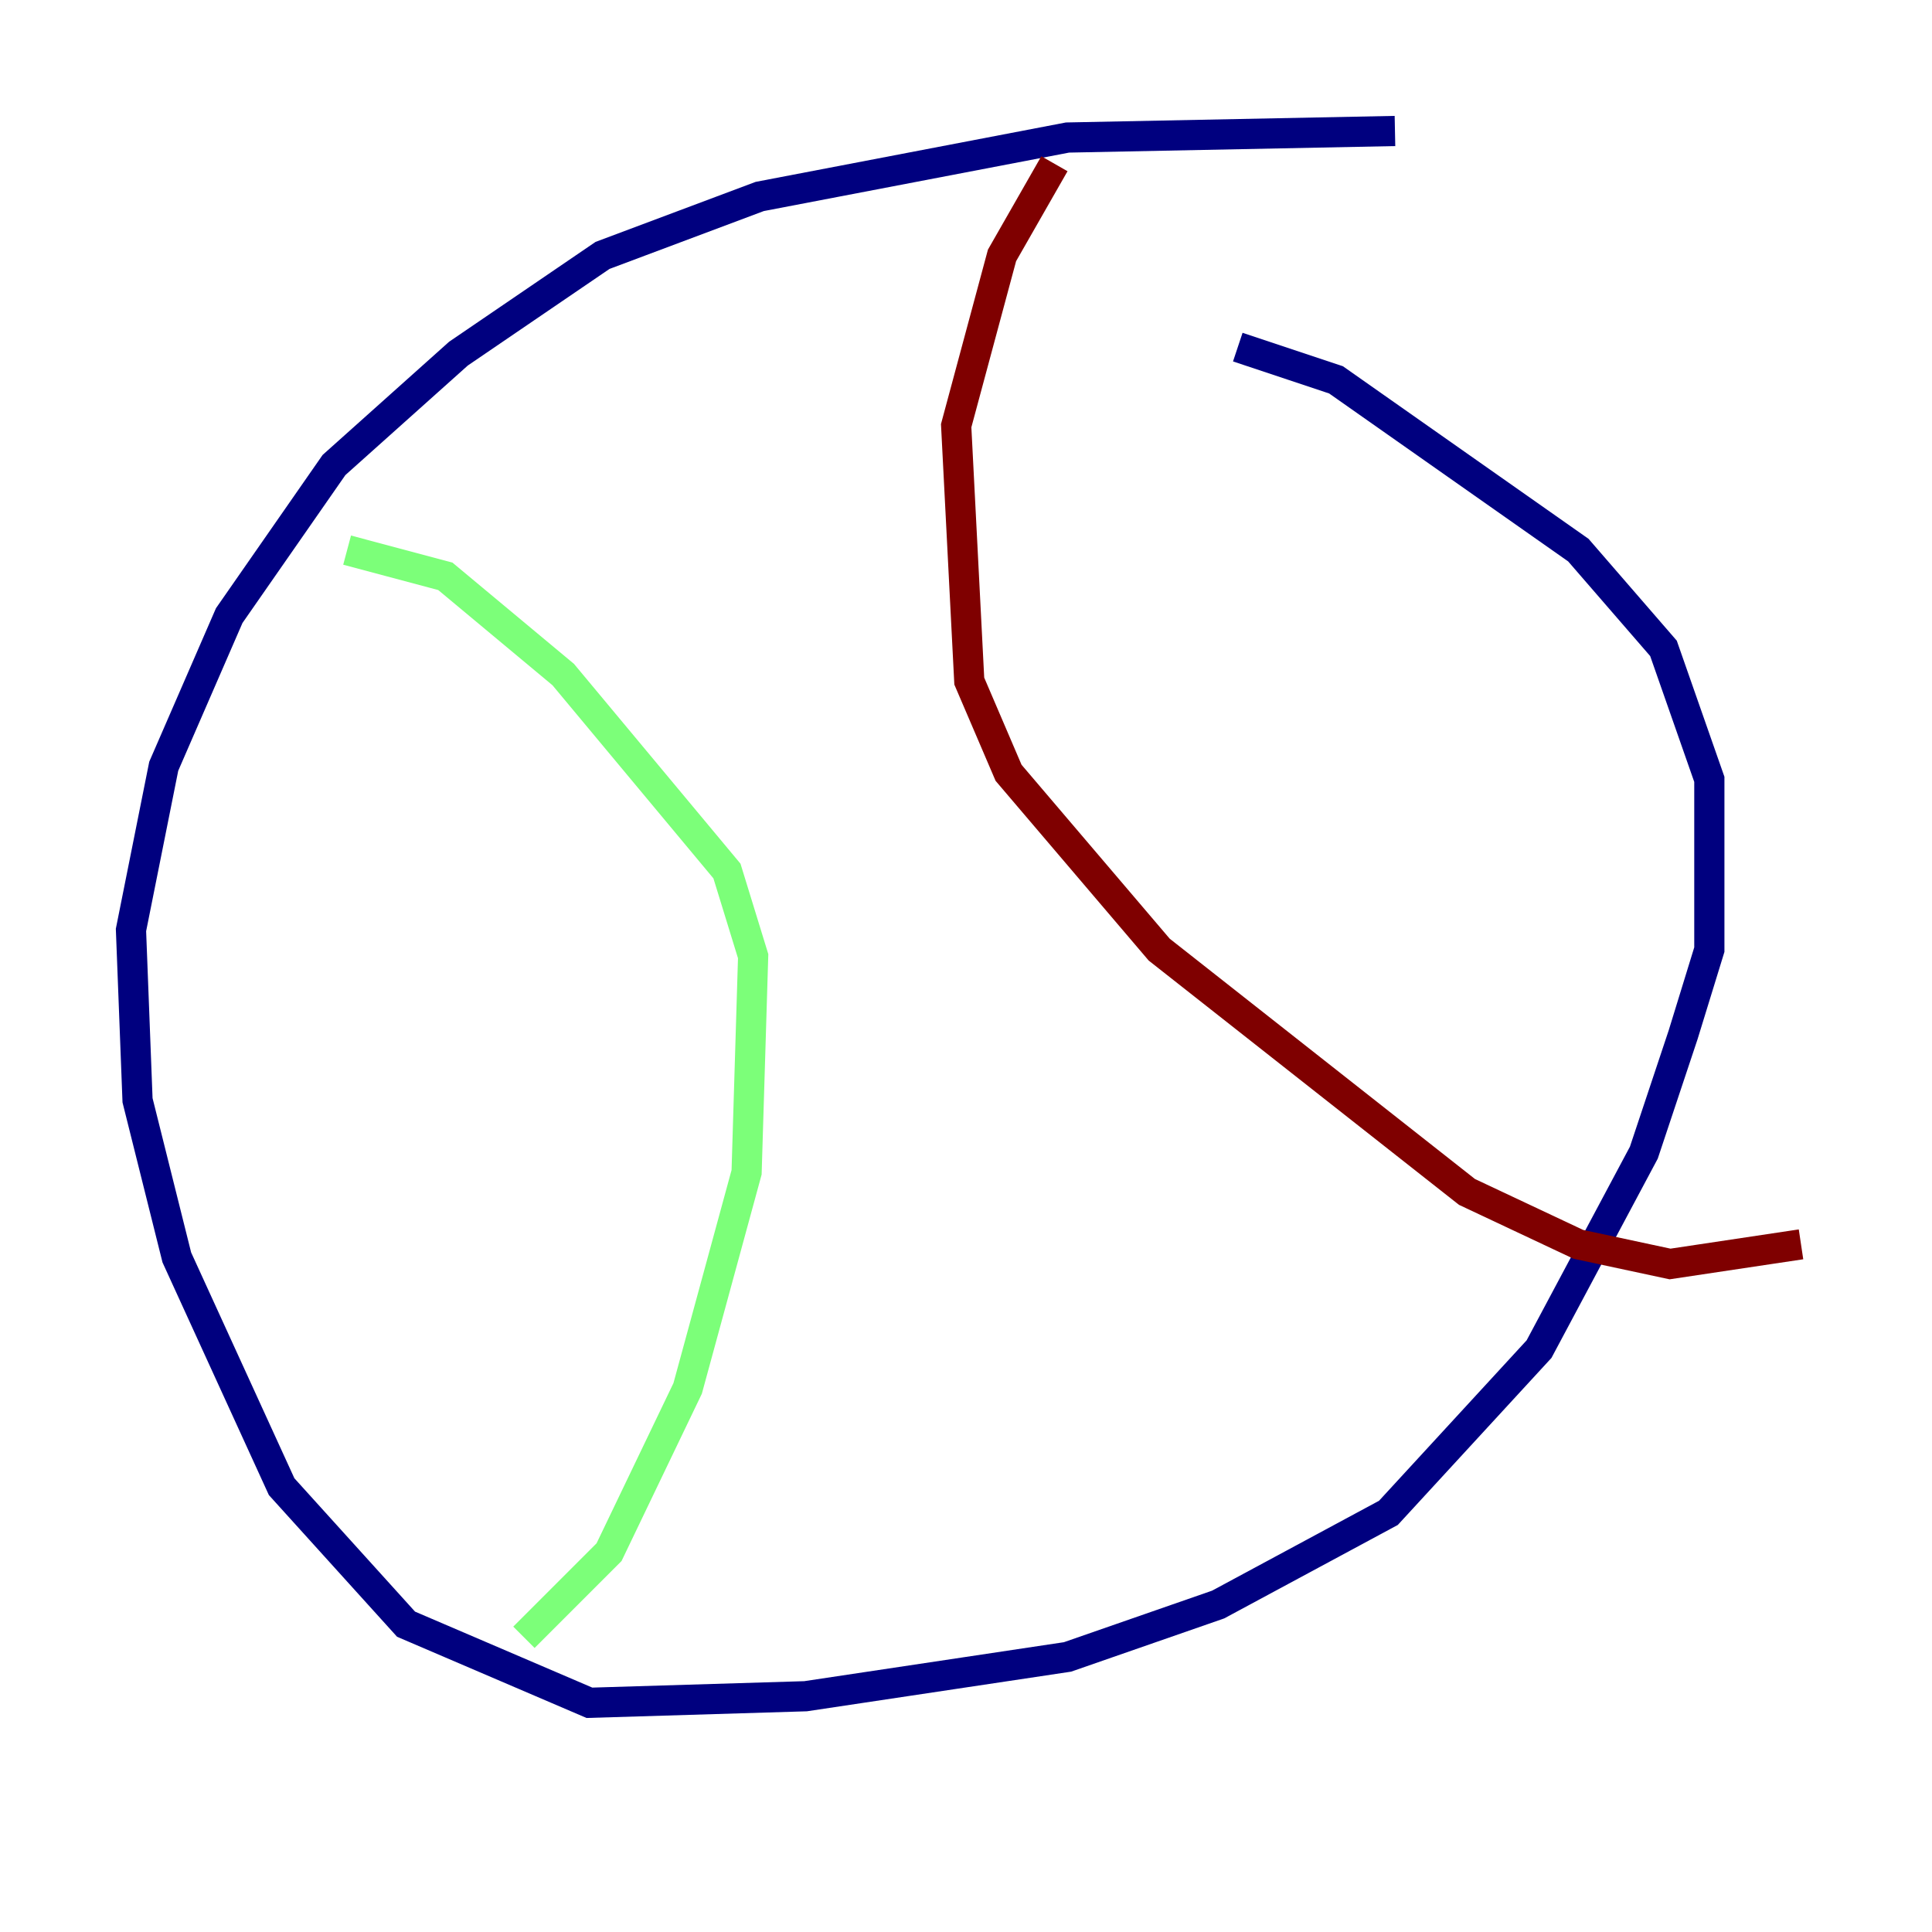 <?xml version="1.0" encoding="utf-8" ?>
<svg baseProfile="tiny" height="128" version="1.2" viewBox="0,0,128,128" width="128" xmlns="http://www.w3.org/2000/svg" xmlns:ev="http://www.w3.org/2001/xml-events" xmlns:xlink="http://www.w3.org/1999/xlink"><defs /><polyline fill="none" points="92.42,8.678 70.725,9.112 50.332,13.017 39.919,16.922 30.373,23.43 22.129,30.807 15.186,40.786 10.848,50.766 8.678,61.614 9.112,72.895 11.715,83.308 18.658,98.495 26.902,107.607 39.051,112.814 53.37,112.38 70.725,109.776 80.705,106.305 91.986,100.231 101.966,89.383 108.909,76.366 111.512,68.556 113.248,62.915 113.248,51.634 110.21,42.956 104.57,36.447 88.515,25.166 82.007,22.997" stroke="#00007f" stroke-width="2" /><polyline fill="none" points="22.997,36.447 29.505,38.183 37.315,44.691 48.163,57.709 49.898,63.349 49.464,77.668 45.559,91.986 40.352,102.834 34.712,108.475" stroke="#7cff79" stroke-width="2" /><polyline fill="none" points="69.858,10.848 66.386,16.922 63.349,28.203 64.217,45.125 66.82,51.2 76.8,62.915 97.193,78.969 104.57,82.441 110.644,83.742 119.322,82.441" stroke="#7f0000" stroke-width="2" /></svg>